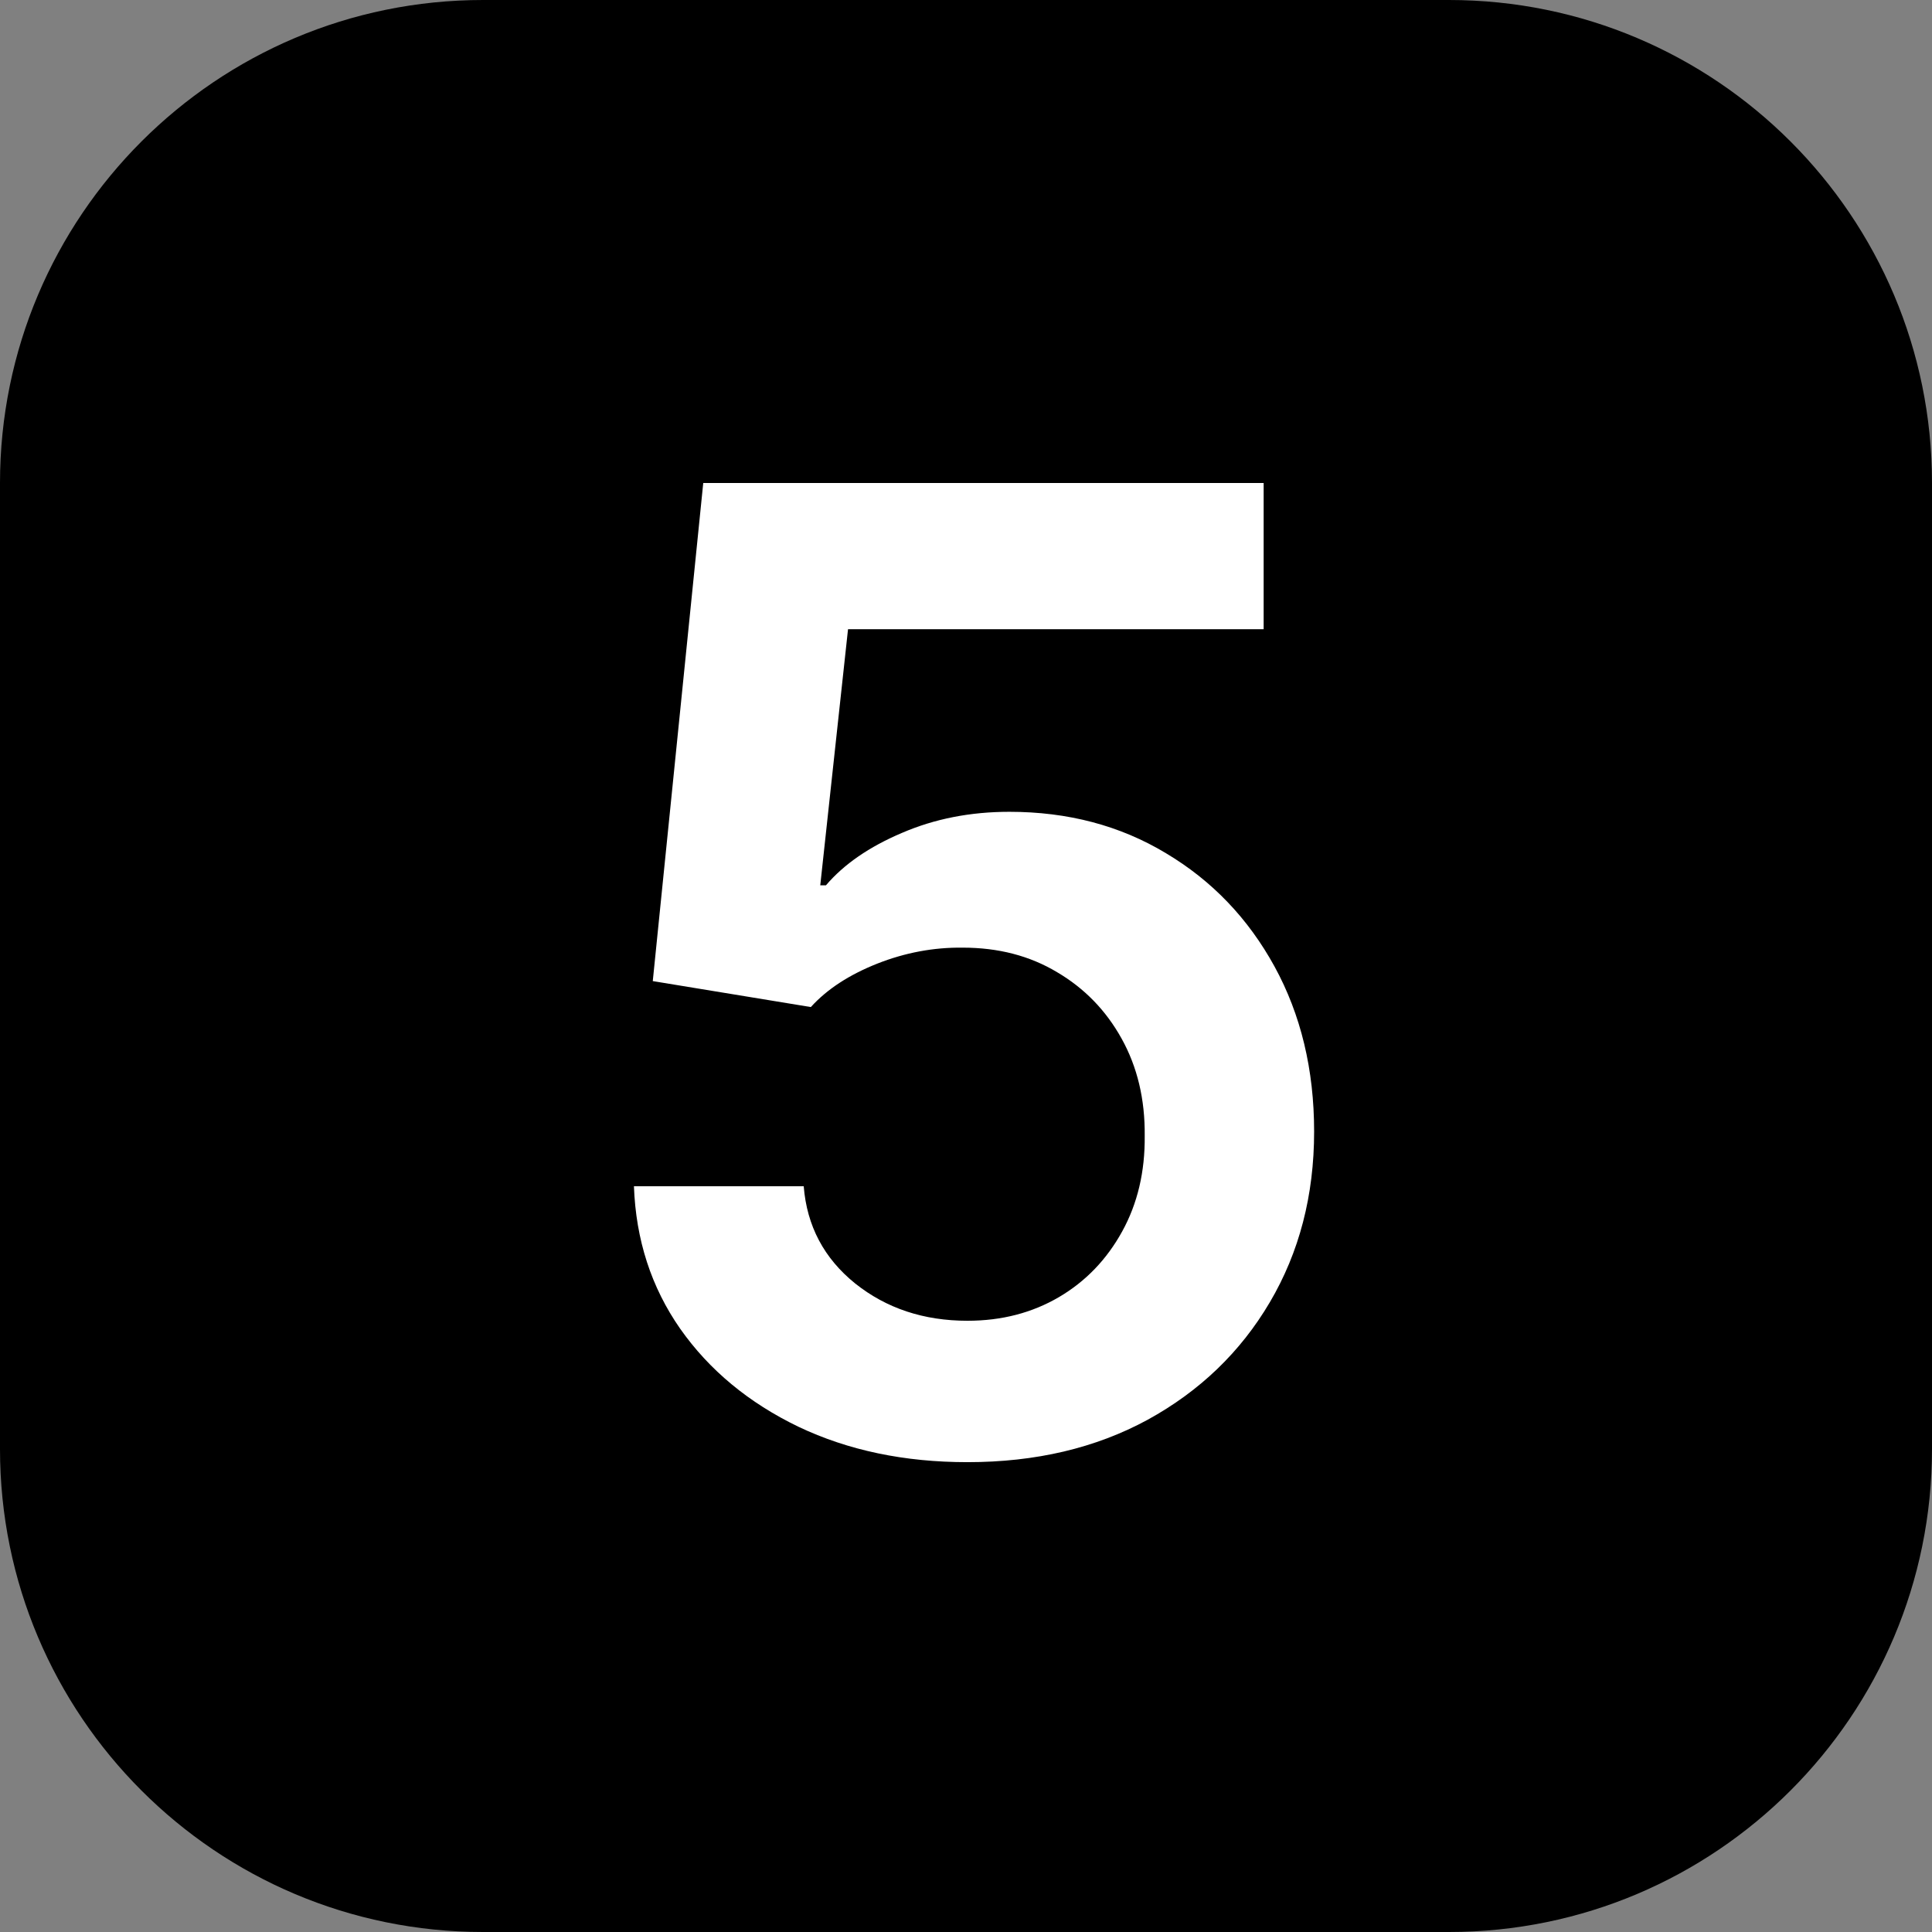<svg width="16" height="16" viewBox="0 0 16 16" fill="none" xmlns="http://www.w3.org/2000/svg">
<rect x="0" y="0" width="16" height="16" fill="#808080" stroke="none"/>
<path d="M0 12V4C0 1.791 1.791 0 4 0H12C14.209 0 16 1.791 16 4V12C16 14.209 14.209 16 12 16H4C1.791 16 0 14.209 0 12Z" fill="black"/>
<path d="M8.012 12.109C7.491 12.109 7.025 12.012 6.613 11.816C6.202 11.618 5.875 11.348 5.633 11.004C5.393 10.66 5.266 10.267 5.25 9.824H6.656C6.682 10.152 6.824 10.421 7.082 10.629C7.34 10.835 7.65 10.938 8.012 10.938C8.296 10.938 8.548 10.872 8.77 10.742C8.991 10.612 9.165 10.431 9.293 10.199C9.421 9.967 9.483 9.703 9.48 9.406C9.483 9.104 9.419 8.836 9.289 8.602C9.159 8.367 8.98 8.184 8.754 8.051C8.527 7.915 8.267 7.848 7.973 7.848C7.733 7.845 7.497 7.889 7.266 7.98C7.034 8.072 6.85 8.191 6.715 8.34L5.406 8.125L5.824 4H10.465V5.211H7.023L6.793 7.332H6.84C6.988 7.158 7.198 7.013 7.469 6.898C7.74 6.781 8.036 6.723 8.359 6.723C8.844 6.723 9.276 6.837 9.656 7.066C10.037 7.293 10.336 7.605 10.555 8.004C10.773 8.402 10.883 8.858 10.883 9.371C10.883 9.9 10.76 10.371 10.516 10.785C10.273 11.197 9.936 11.521 9.504 11.758C9.074 11.992 8.577 12.109 8.012 12.109Z" fill="white"/>
</svg>
